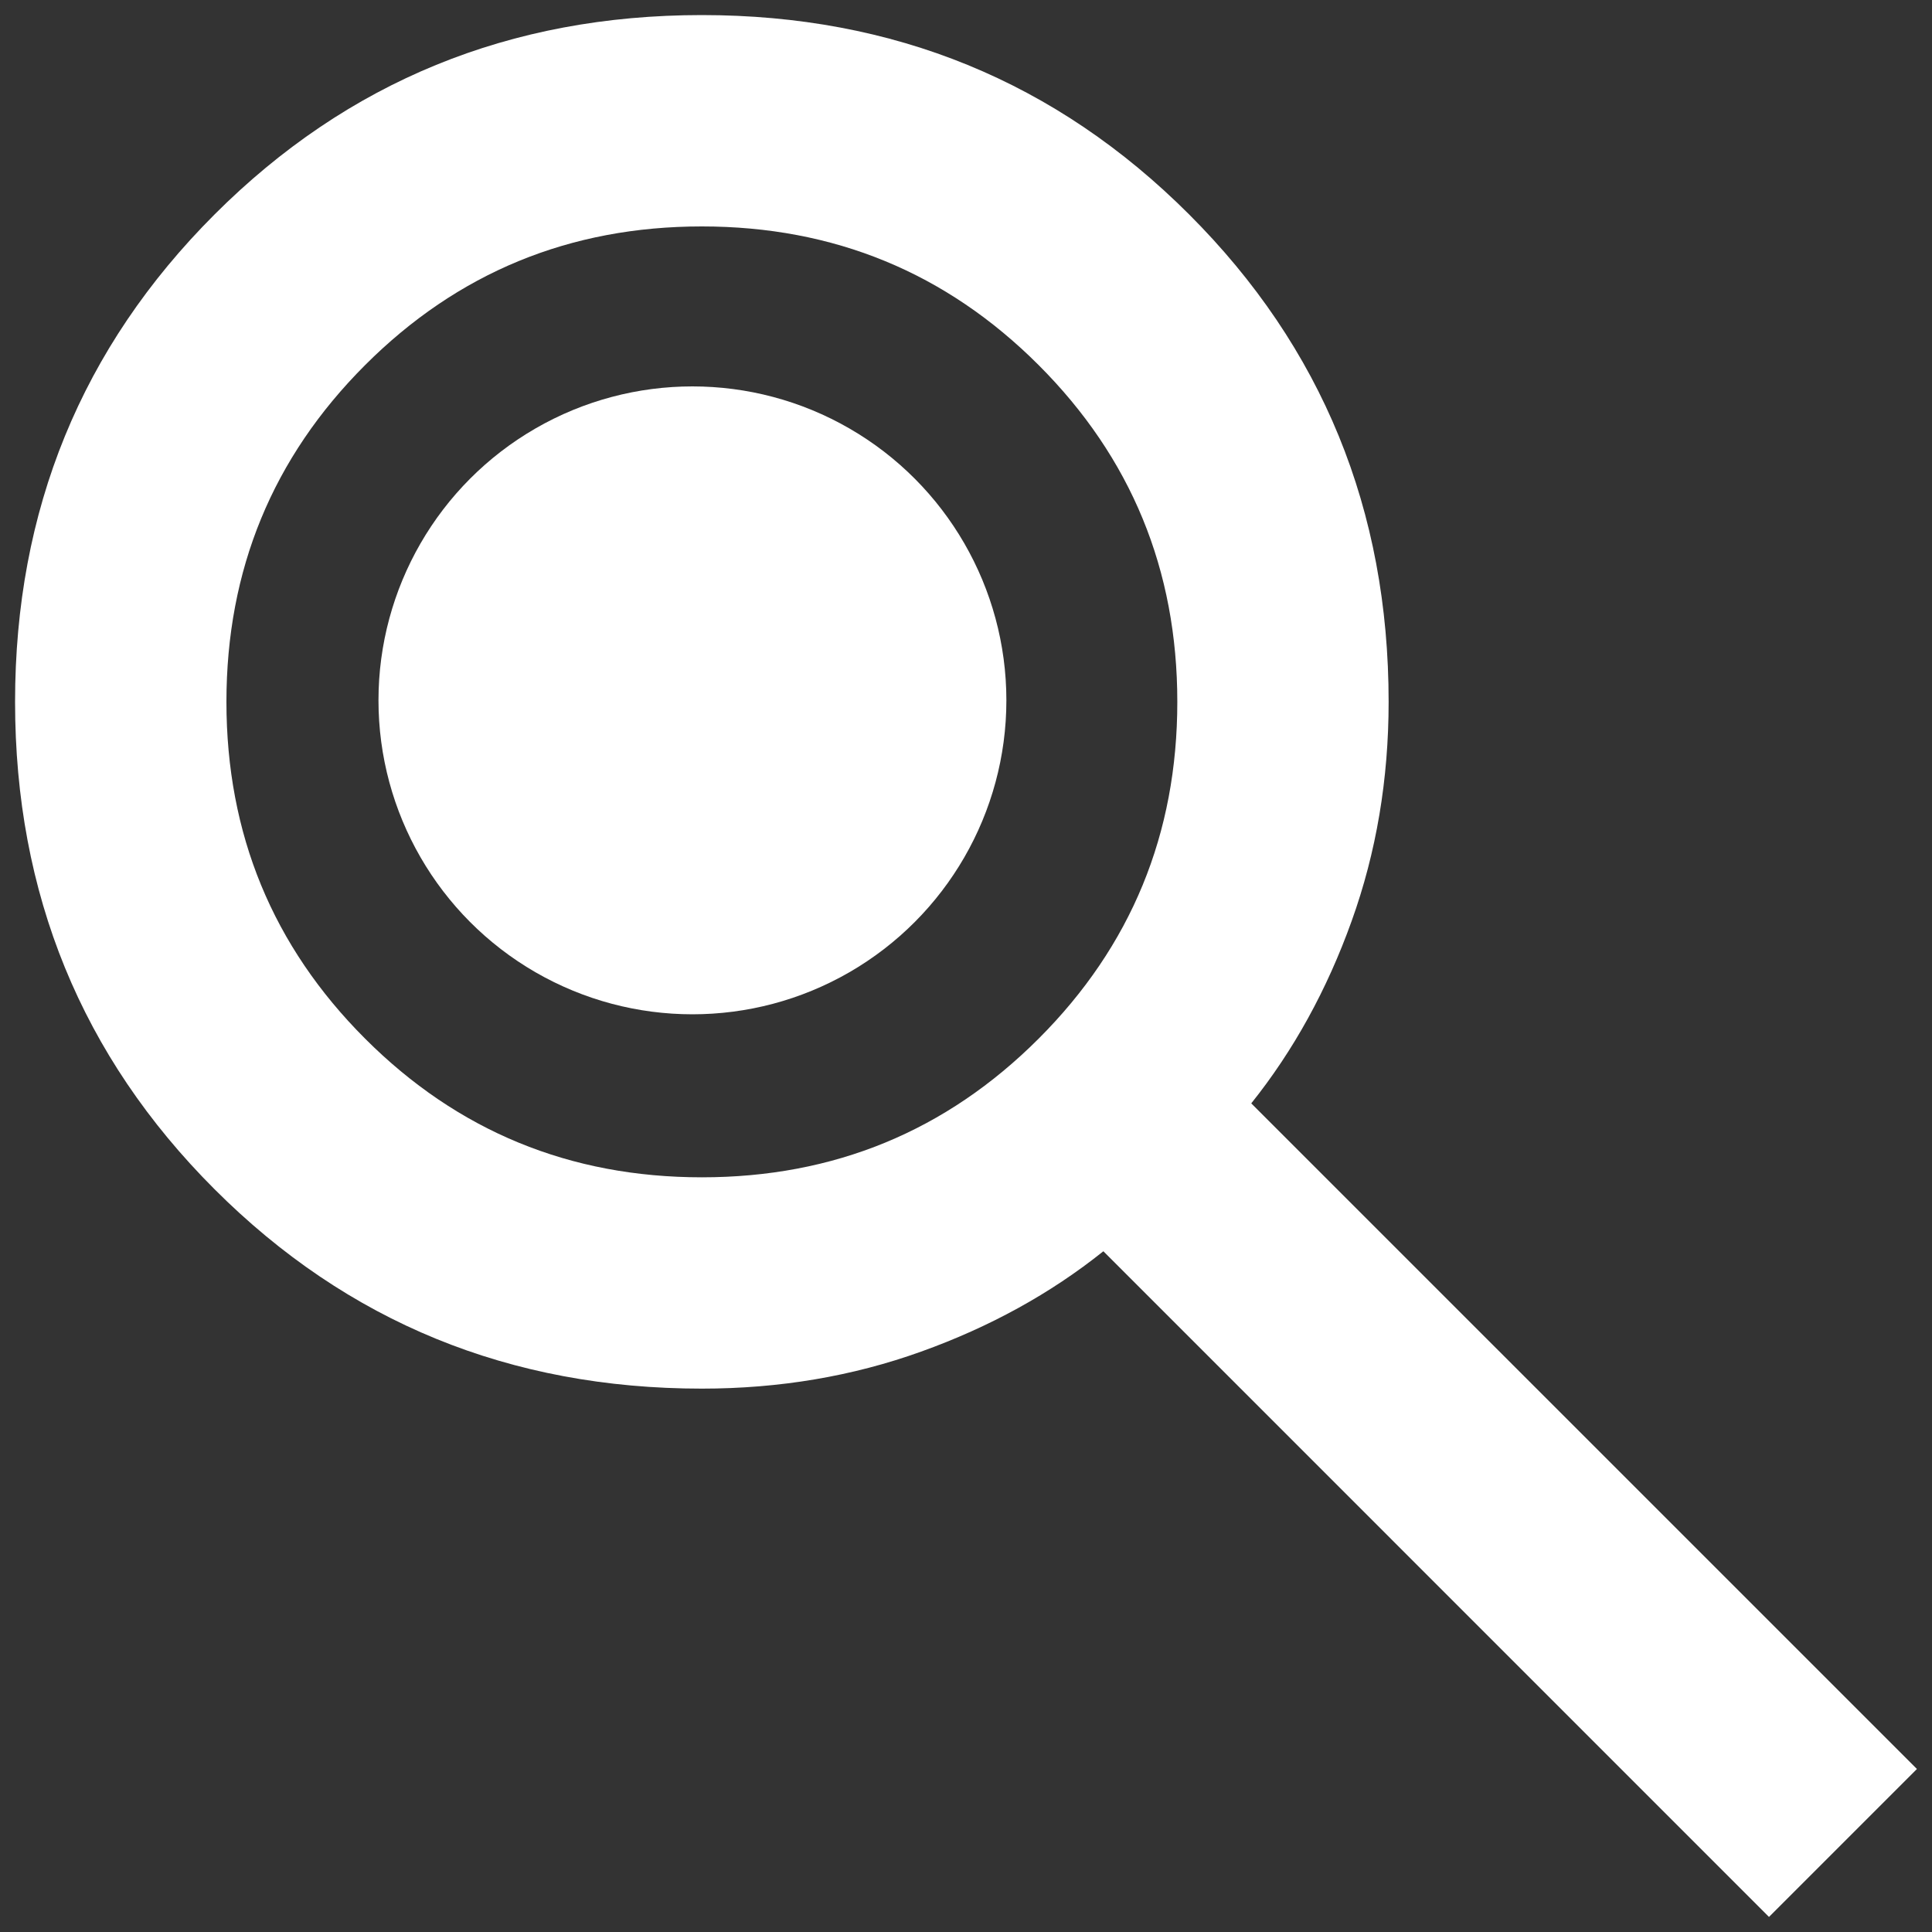 <svg width="40" height="40" viewBox="0 0 40 40" fill="none" xmlns="http://www.w3.org/2000/svg">
<rect x="0" y="0" width="40" height="40" fill="#333333" stroke="none"/>
<circle cx="14.336" cy="14.5" r="6.5" fill="white"/>
<path d="M36.625 39.688L22.844 25.906C21.75 26.781 20.492 27.474 19.07 27.984C17.648 28.495 16.135 28.75 14.531 28.75C10.557 28.75 7.194 27.374 4.441 24.621C1.689 21.869 0.312 18.505 0.312 14.531C0.312 10.557 1.689 7.194 4.441 4.441C7.194 1.689 10.557 0.312 14.531 0.312C18.505 0.312 21.869 1.689 24.621 4.441C27.374 7.194 28.75 10.557 28.75 14.531C28.75 16.135 28.495 17.648 27.984 19.07C27.474 20.492 26.781 21.75 25.906 22.844L39.688 36.625L36.625 39.688ZM14.531 24.375C17.266 24.375 19.59 23.418 21.504 21.504C23.418 19.59 24.375 17.266 24.375 14.531C24.375 11.797 23.418 9.473 21.504 7.559C19.59 5.645 17.266 4.688 14.531 4.688C11.797 4.688 9.473 5.645 7.559 7.559C5.645 9.473 4.688 11.797 4.688 14.531C4.688 17.266 5.645 19.59 7.559 21.504C9.473 23.418 11.797 24.375 14.531 24.375Z" fill="white"/>
</svg>
